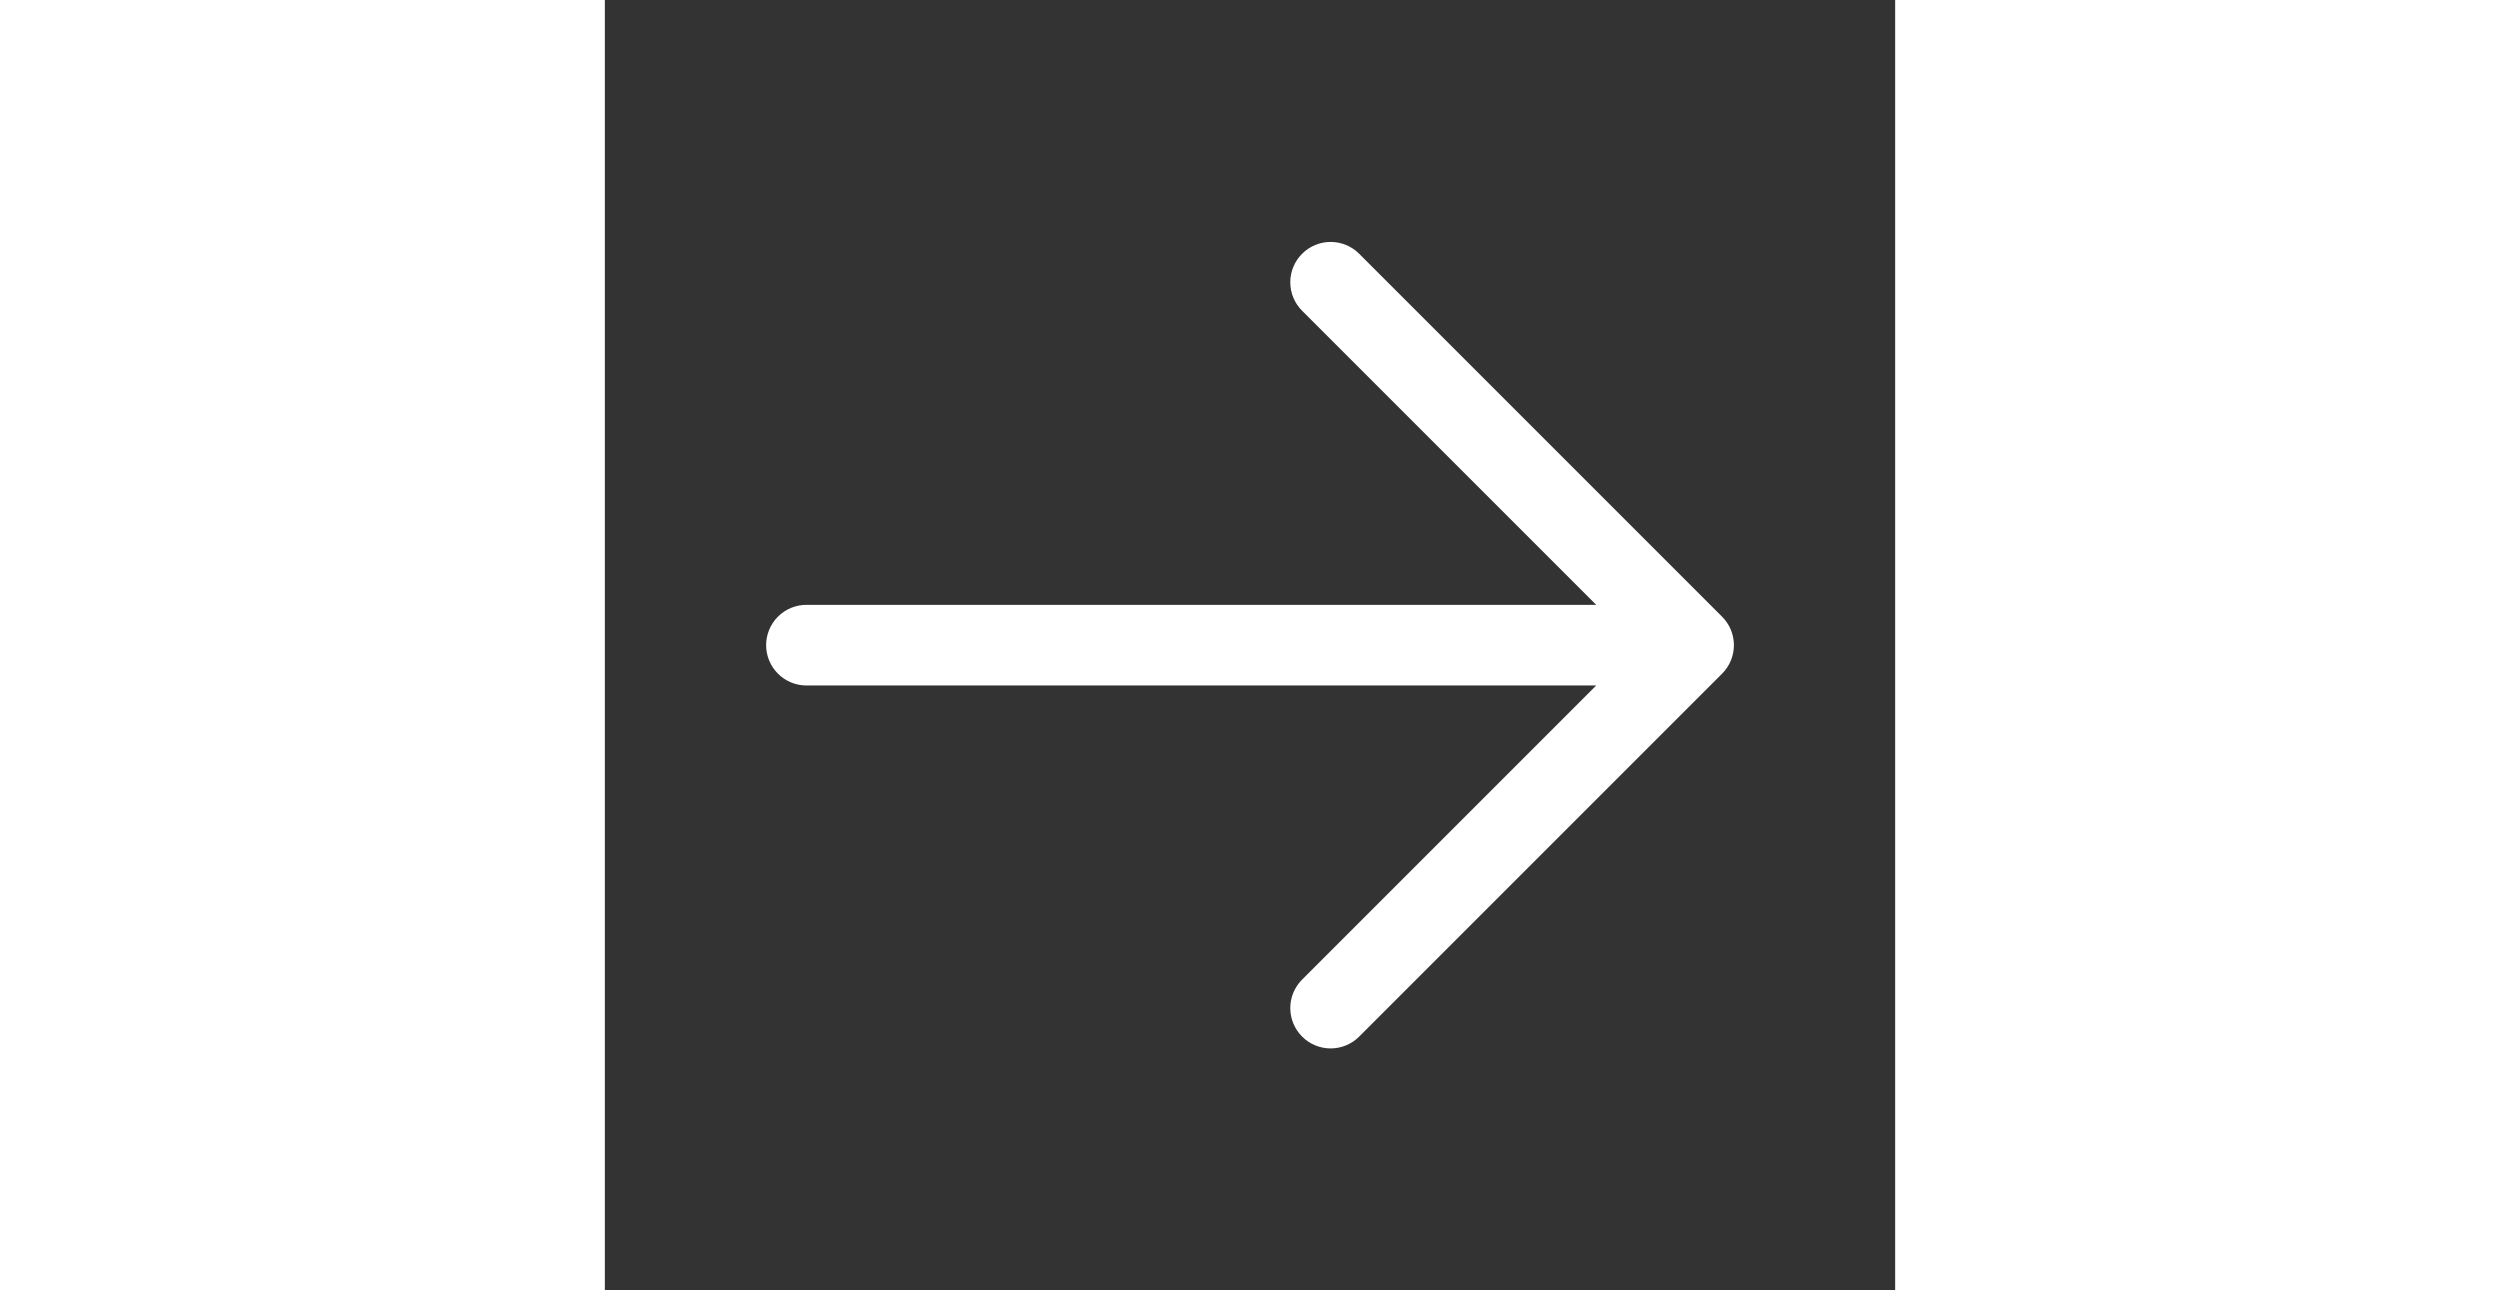 <svg width="62" height="32" viewBox="0 0 32 32" fill="none" xmlns="http://www.w3.org/2000/svg">
<rect x="0" y="0" width="32" height="32" fill="#333333" stroke="none"/>
<path d="M27.707 16.708L18.707 25.708C18.52 25.895 18.265 26.001 18 26.001C17.735 26.001 17.48 25.895 17.293 25.708C17.105 25.52 16.999 25.265 16.999 25C16.999 24.735 17.105 24.48 17.293 24.293L24.586 17H5C4.735 17 4.48 16.895 4.293 16.707C4.105 16.52 4 16.265 4 16C4 15.735 4.105 15.48 4.293 15.293C4.48 15.105 4.735 15 5 15H24.586L17.293 7.708C17.105 7.52 16.999 7.265 16.999 7C16.999 6.735 17.105 6.48 17.293 6.293C17.48 6.105 17.735 6 18 6C18.265 6 18.52 6.105 18.707 6.293L27.707 15.293C27.8 15.385 27.874 15.496 27.925 15.617C27.975 15.739 28.001 15.869 28.001 16C28.001 16.131 27.975 16.262 27.925 16.383C27.874 16.504 27.8 16.615 27.707 16.708Z" fill="#fff"/>
</svg>
